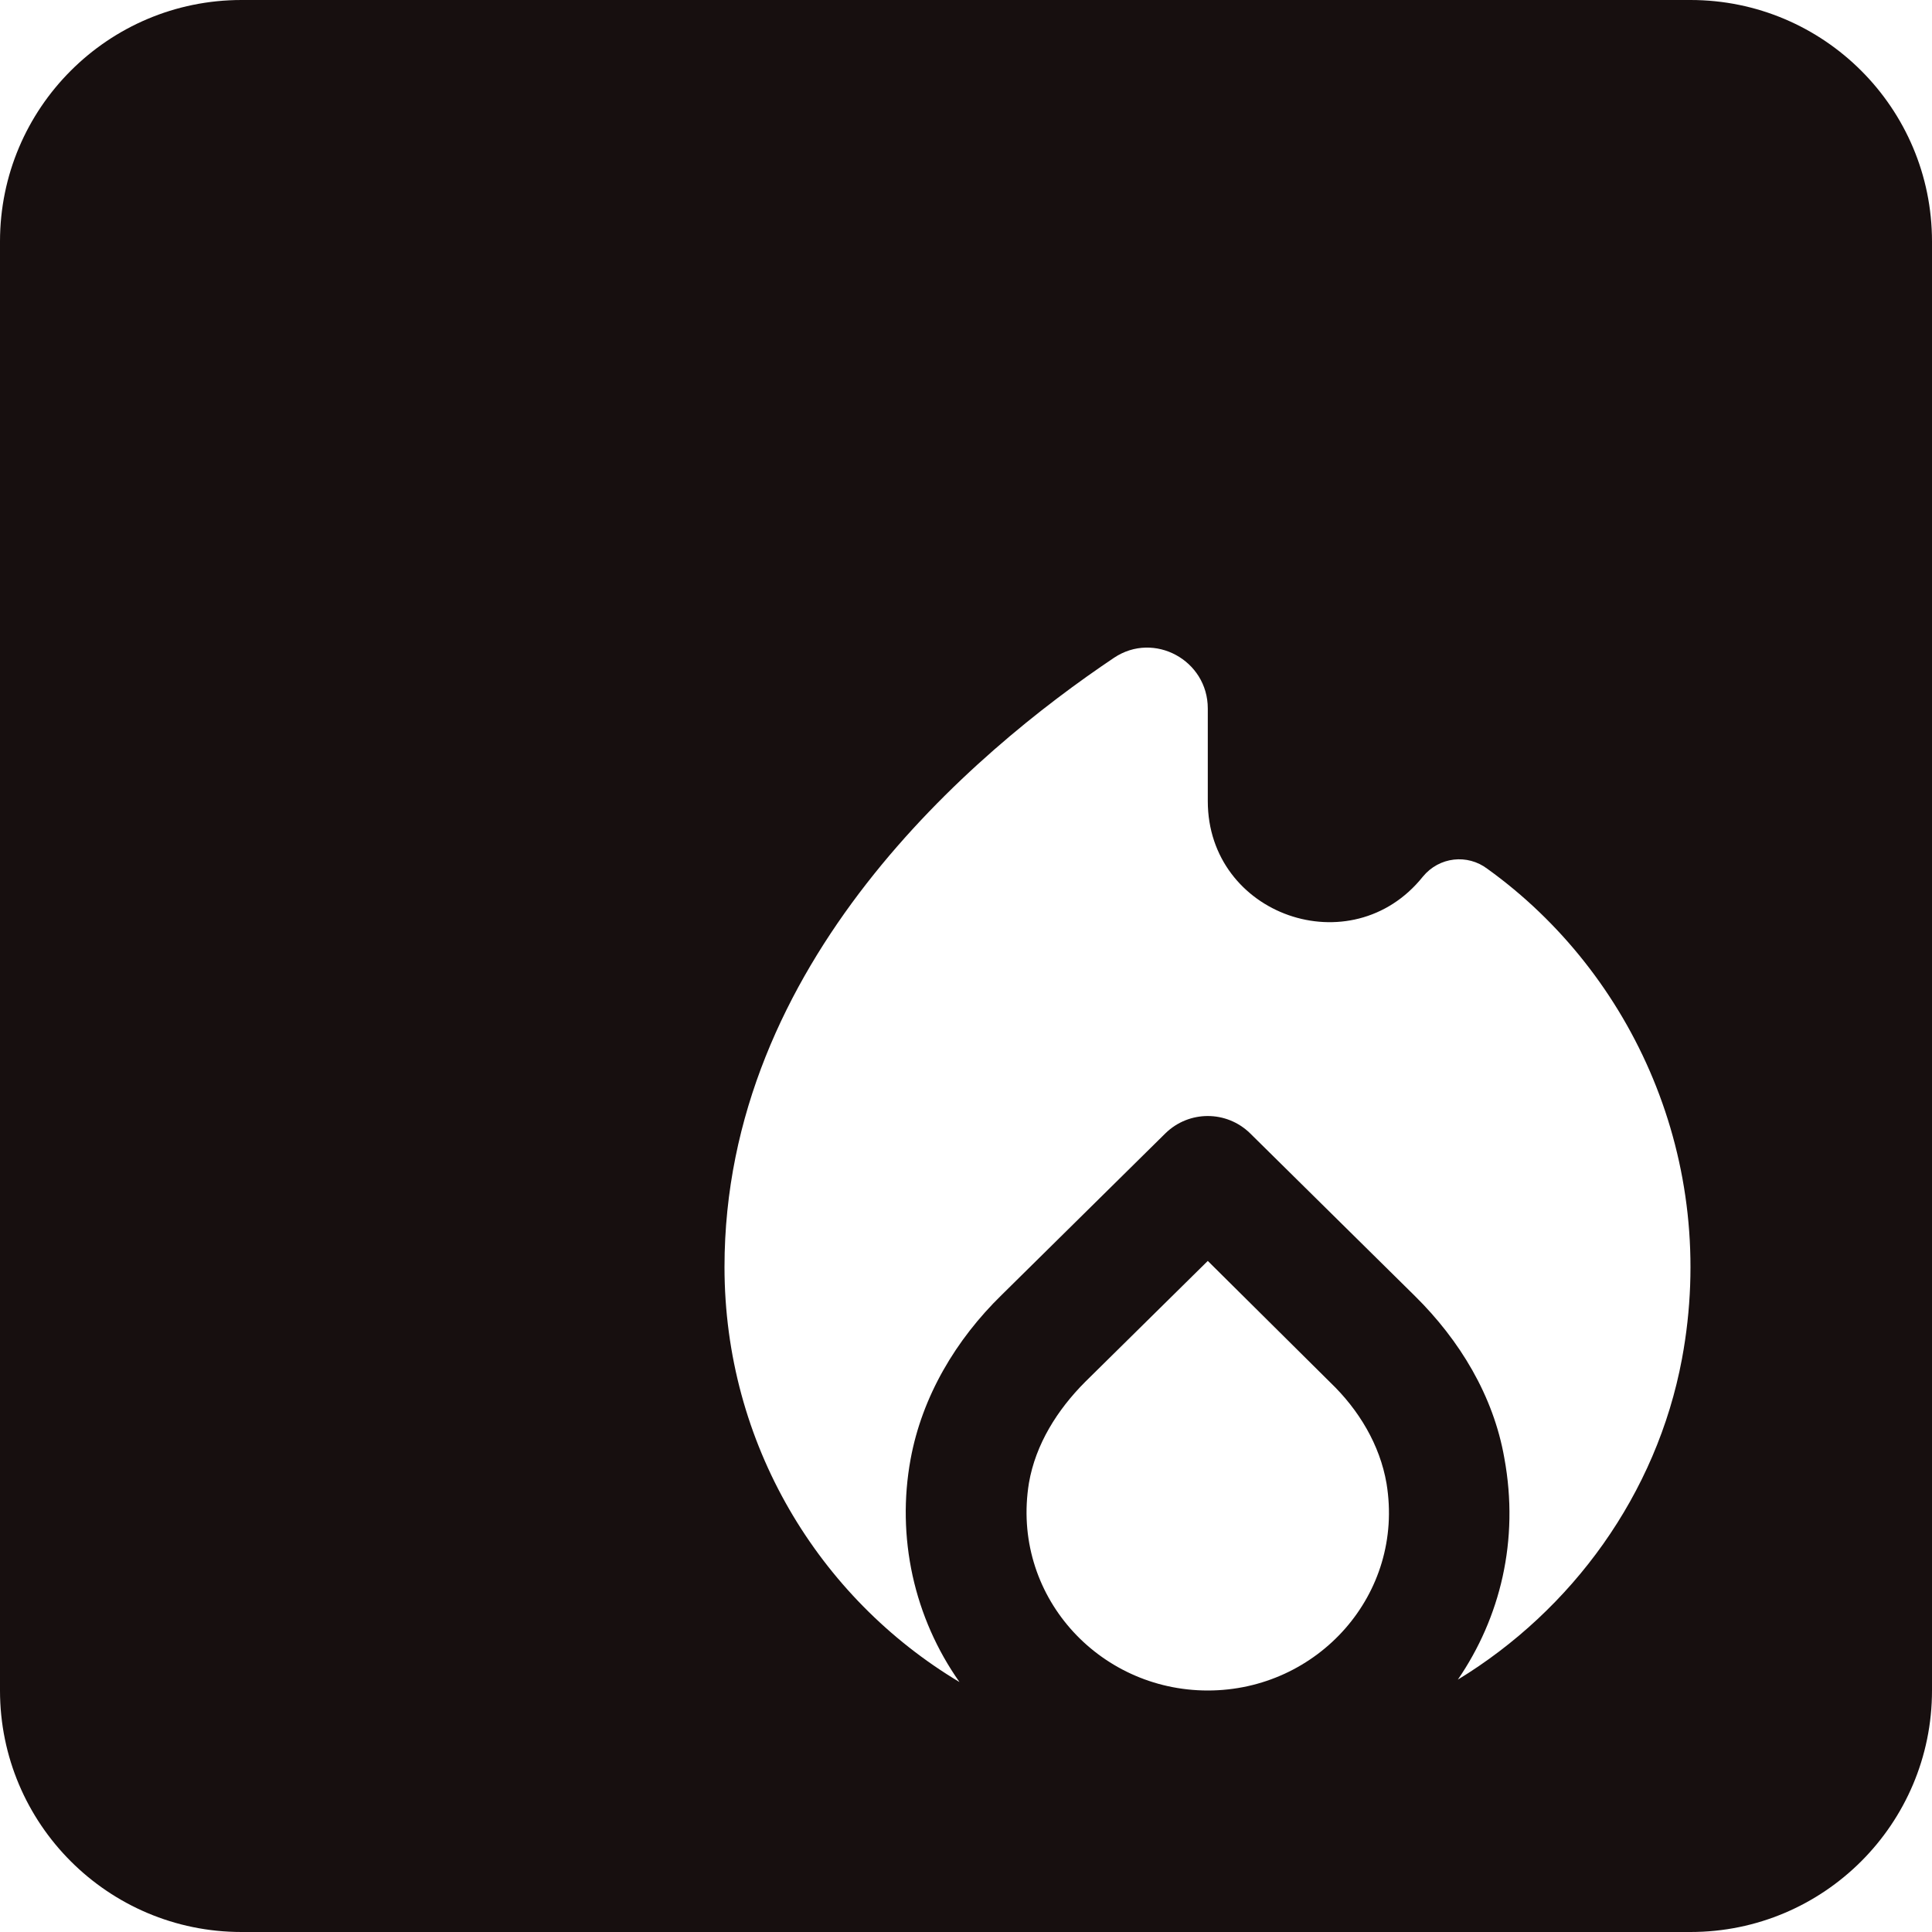 <svg width="40" height="40" viewBox="0 0 40 40" fill="none" xmlns="http://www.w3.org/2000/svg">
<path fill-rule="evenodd" clip-rule="evenodd" d="M5 0C2.239 0 0 2.239 0 5V35C0 37.761 2.239 40 5 40H35C37.761 40 40 37.761 40 35V5C40 2.239 37.761 0 35 0H5ZM25.006 16.586C25.006 18.953 27.982 19.993 29.458 18.151C29.796 17.738 30.383 17.675 30.796 17.989C33.81 20.156 35.586 24.039 34.823 28.135C34.298 30.941 32.547 33.334 30.183 34.775C31.059 33.497 31.459 31.893 31.146 30.19C30.921 28.899 30.221 27.747 29.295 26.833L25.881 23.463C25.393 22.987 24.618 22.987 24.13 23.463L20.741 26.808C19.79 27.735 19.09 28.912 18.852 30.215C18.706 31.012 18.721 31.83 18.894 32.622C19.068 33.414 19.398 34.163 19.865 34.825C16.951 33.083 15 29.889 15 26.231C15 19.93 20.153 15.571 23.067 13.617C23.892 13.066 25.006 13.667 25.006 14.669V16.586ZM22.467 28.611L25.006 26.106L27.544 28.624C28.132 29.188 28.57 29.914 28.707 30.716C29.083 33.008 27.282 35 25.006 35C22.729 35 20.928 33.008 21.303 30.703C21.441 29.902 21.891 29.188 22.467 28.611Z" fill="#170F0F"/>
</svg>
